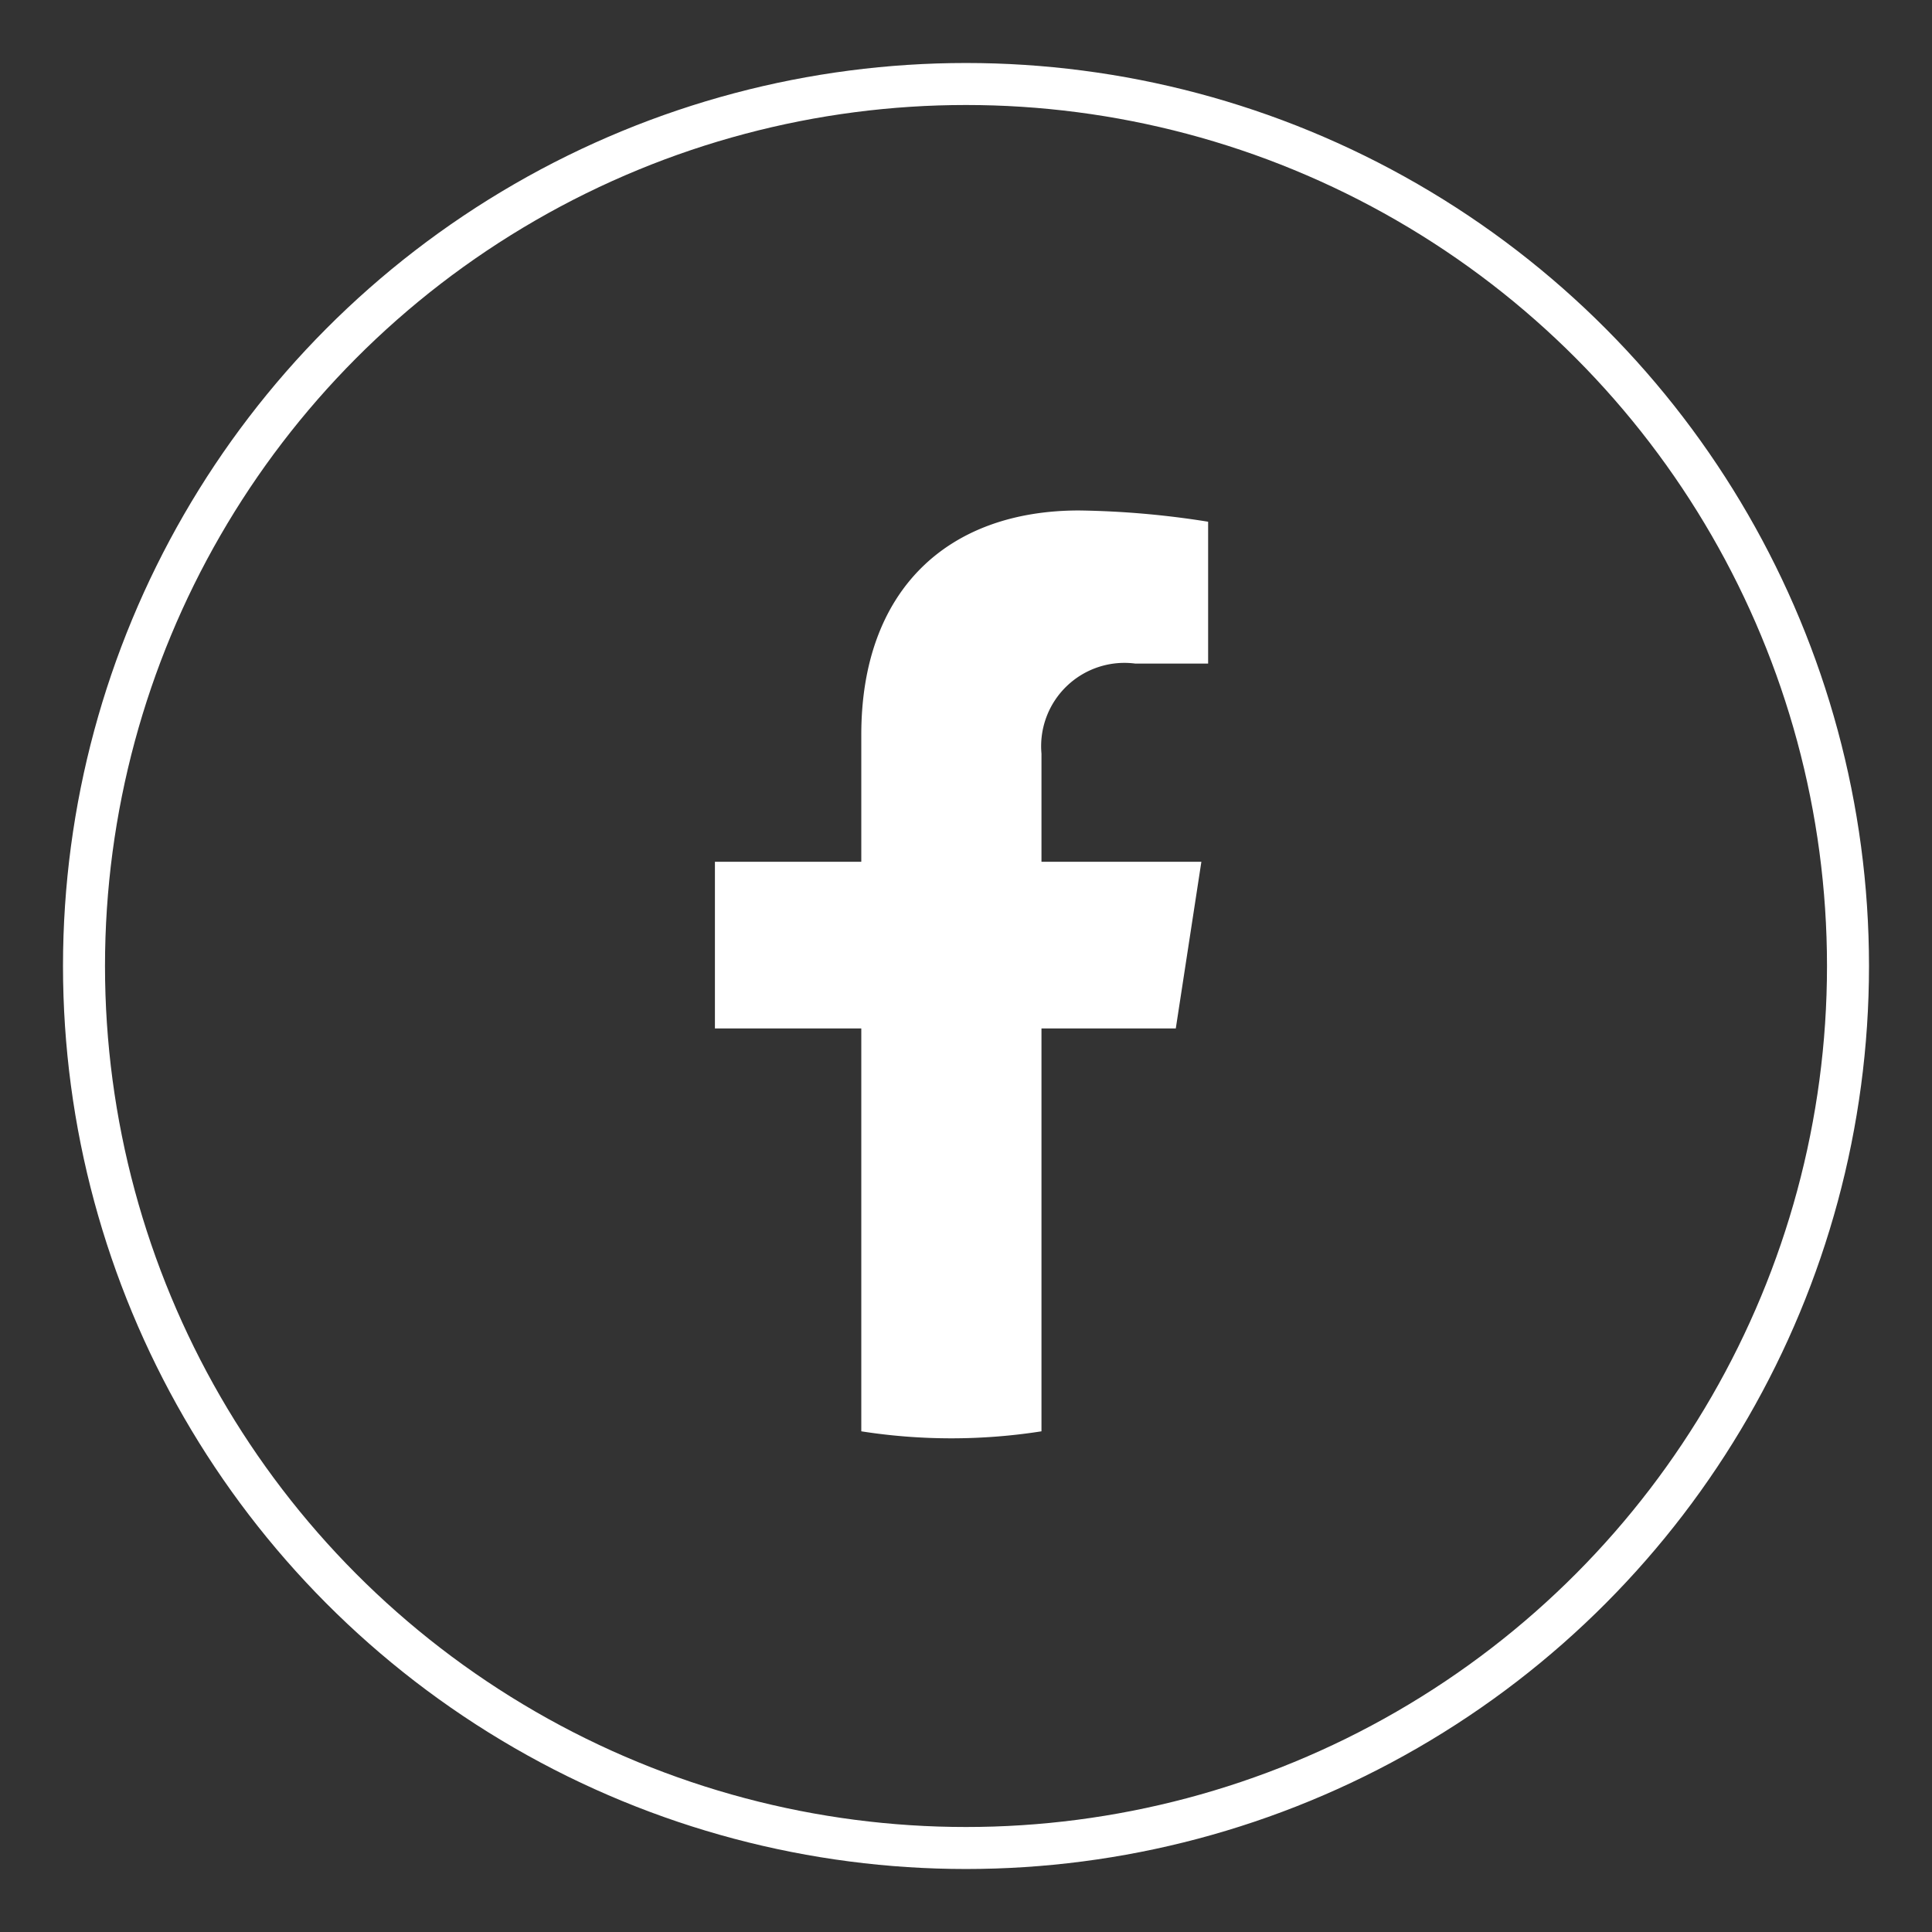 <svg xmlns="http://www.w3.org/2000/svg" xmlns:xlink="http://www.w3.org/1999/xlink" width="46" height="46" viewBox="0 0 46 46">
  <rect x="0" y="0" width="46" height="46" fill="#333333" stroke="none"/>
  <defs>
    <clipPath id="clip-path">
      <rect id="Rectangle_291" data-name="Rectangle 291" width="11.743" height="22.091" transform="translate(0 0)" fill="none"/>
    </clipPath>
  </defs>
  <g id="Component_44_2" data-name="Component 44 – 2" transform="translate(1.5 1.5)">
    <g id="Ellipse_175" data-name="Ellipse 175" fill="none" stroke="#fff" stroke-width="1">
      <circle cx="21.5" cy="21.5" r="21.5" stroke="none"/>
      <circle cx="21.5" cy="21.5" r="21" fill="none"/>
    </g>
    <g id="Group_1467" data-name="Group 1467" transform="translate(15.522 10.654)">
      <g id="Group_1466" data-name="Group 1466" transform="translate(0 0)" clip-path="url(#clip-path)">
        <path id="Path_2414" data-name="Path 2414" d="M10.973,12.333l.609-3.968H7.775V5.79a1.984,1.984,0,0,1,2.237-2.144h1.731V.268A21.1,21.1,0,0,0,8.67,0C5.535,0,3.485,1.9,3.485,5.341V8.365H0v3.968H3.485v9.592a13.877,13.877,0,0,0,4.29,0V12.333Z" transform="translate(0 0)" fill="#fff"/>
      </g>
    </g>
  </g>
</svg>
